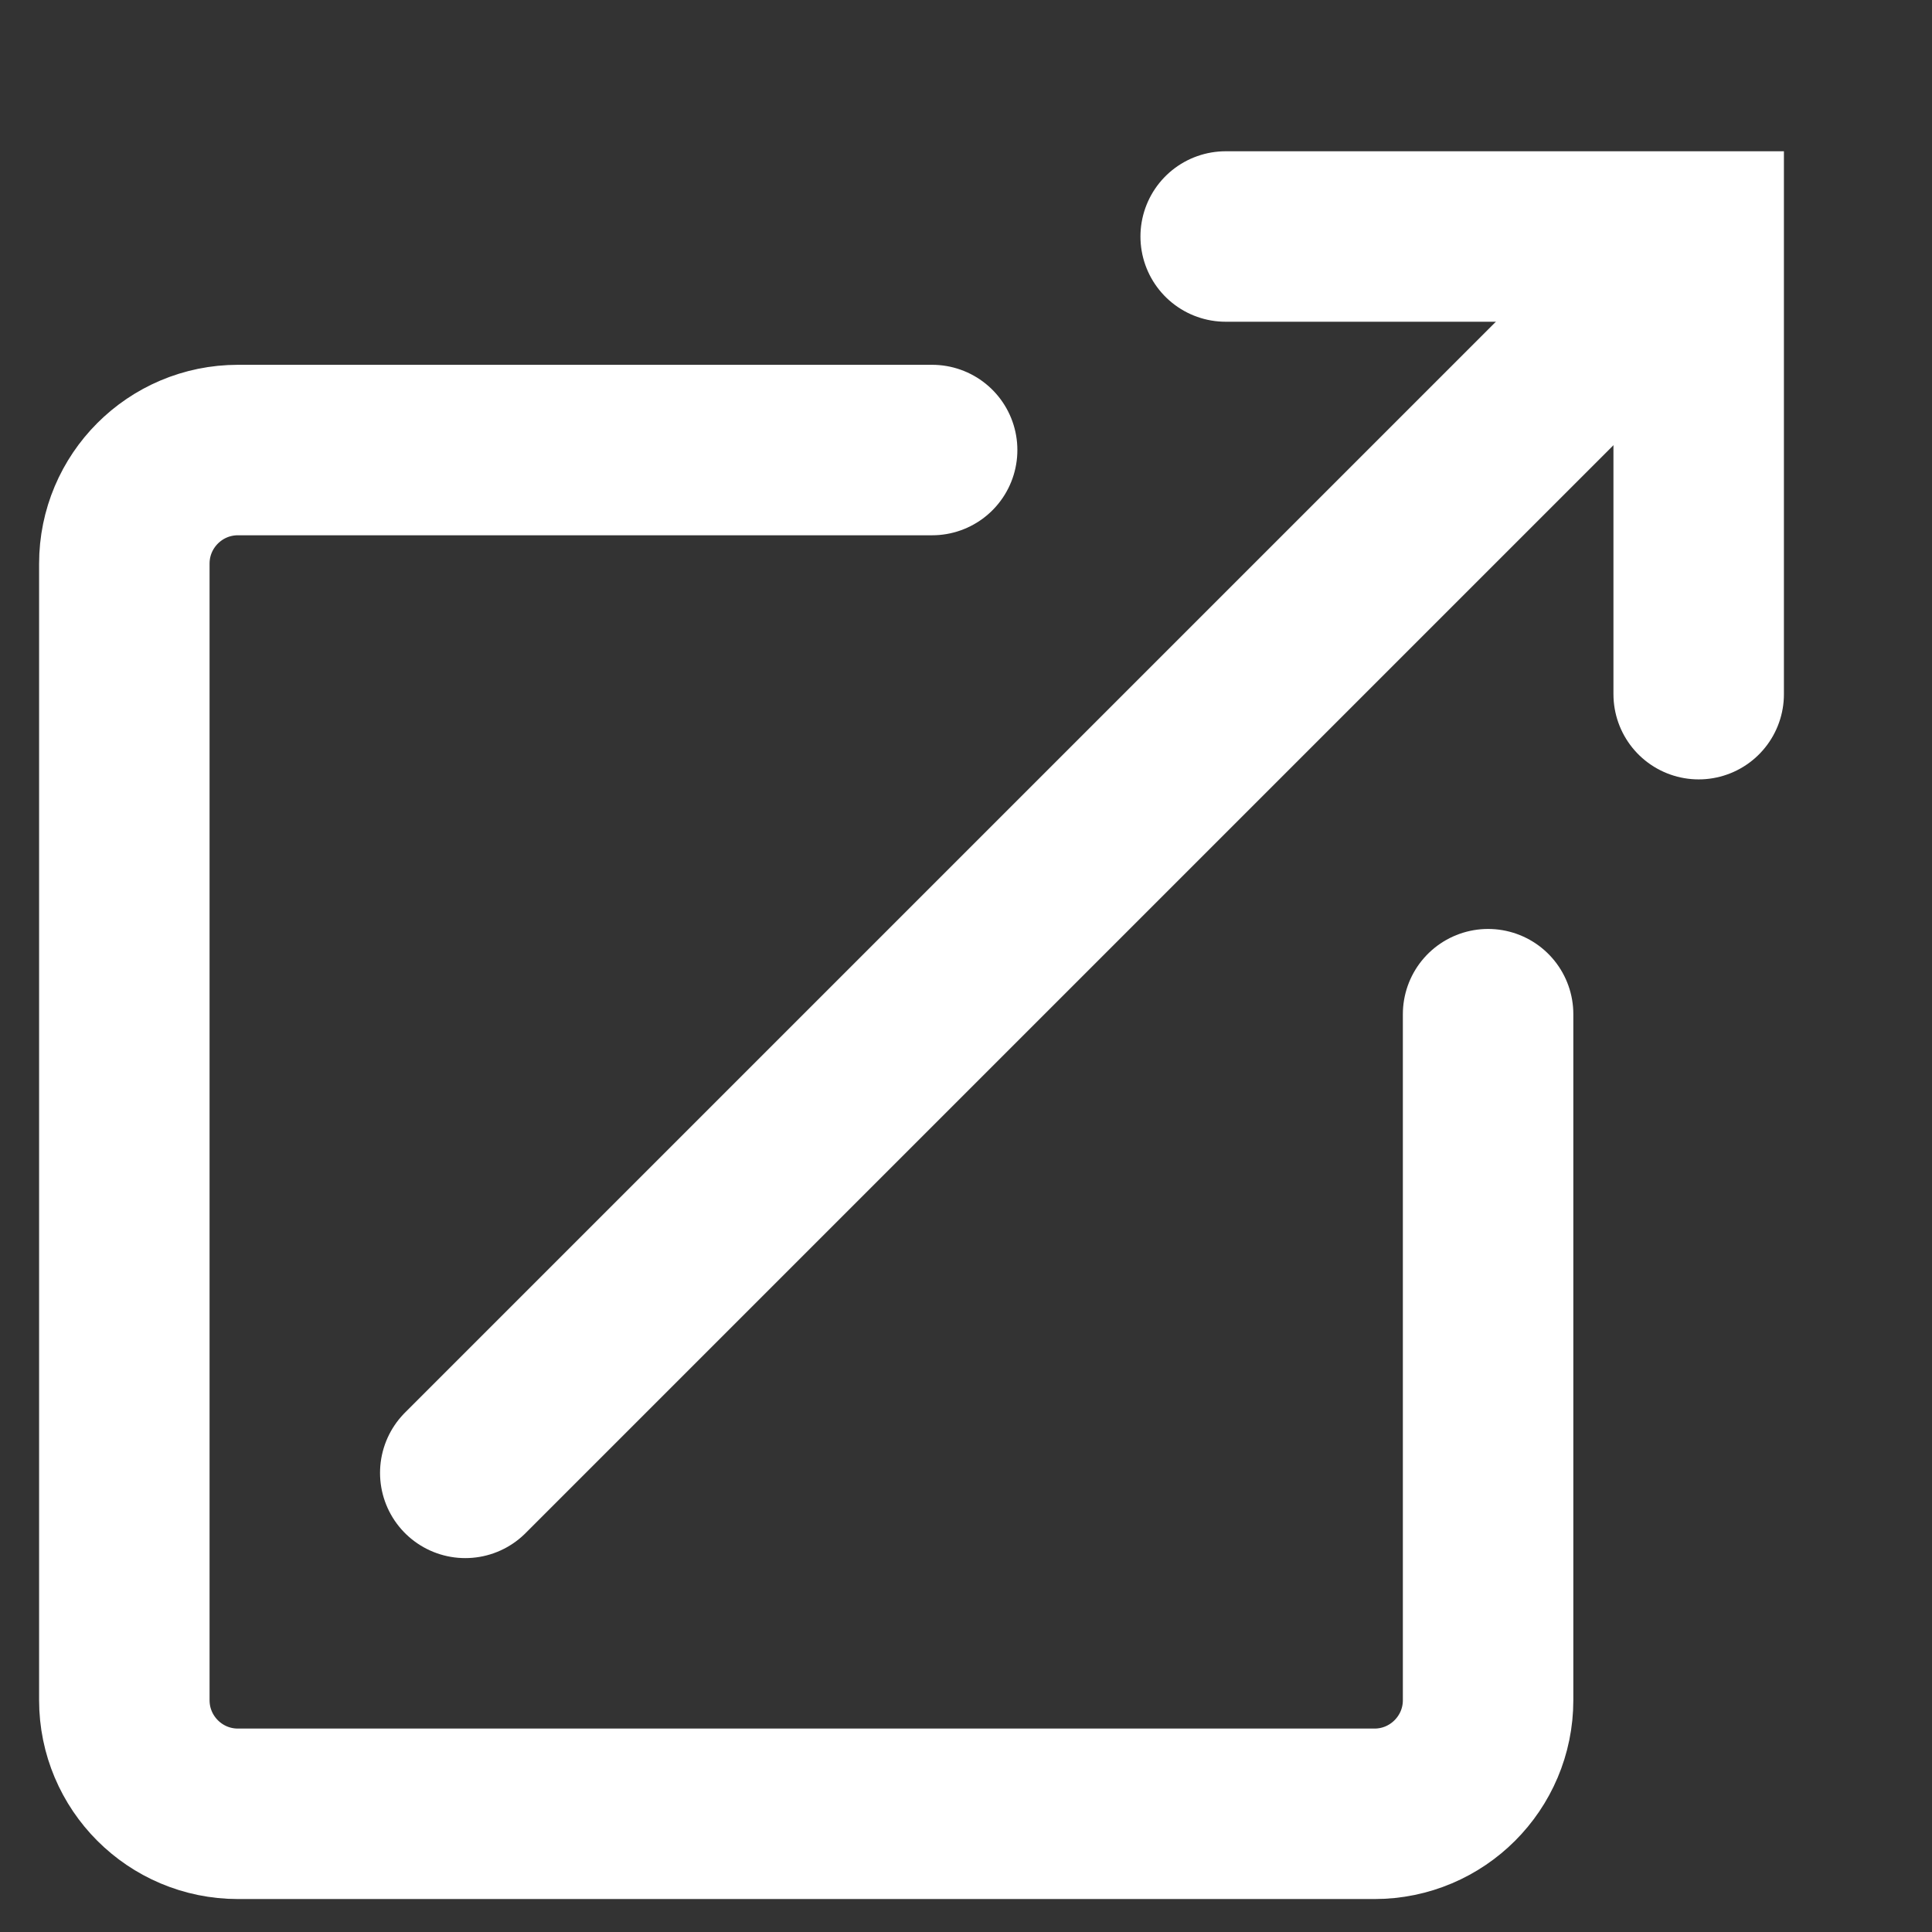 <svg width="17" height="17" viewBox="0 0 17 17" fill="none" xmlns="http://www.w3.org/2000/svg">
    <rect x="0" y="0" width="17" height="17" fill="#333333" stroke="none"/>
    <path d="M8.202 3.96L2.094 3.96C1.541 3.96 1.094 4.408 1.094 4.96L1.094 14.96C1.094 15.512 1.541 15.96 2.094 15.96L12.094 15.96C12.646 15.96 13.094 15.512 13.094 14.96L13.094 8.924" stroke="#ffffff" stroke-width="1.5" stroke-linecap="round"/>
    <path d="M14.094 2.96L4.094 12.96" stroke="#ffffff" stroke-width="1.5" stroke-miterlimit="10" stroke-linecap="round"/>
    <path d="M10.785 2.081L12.594 2.081H14.947L14.947 4.473L14.947 6.108" stroke="#ffffff" stroke-width="1.5" stroke-miterlimit="10" stroke-linecap="round"/>
</svg>
